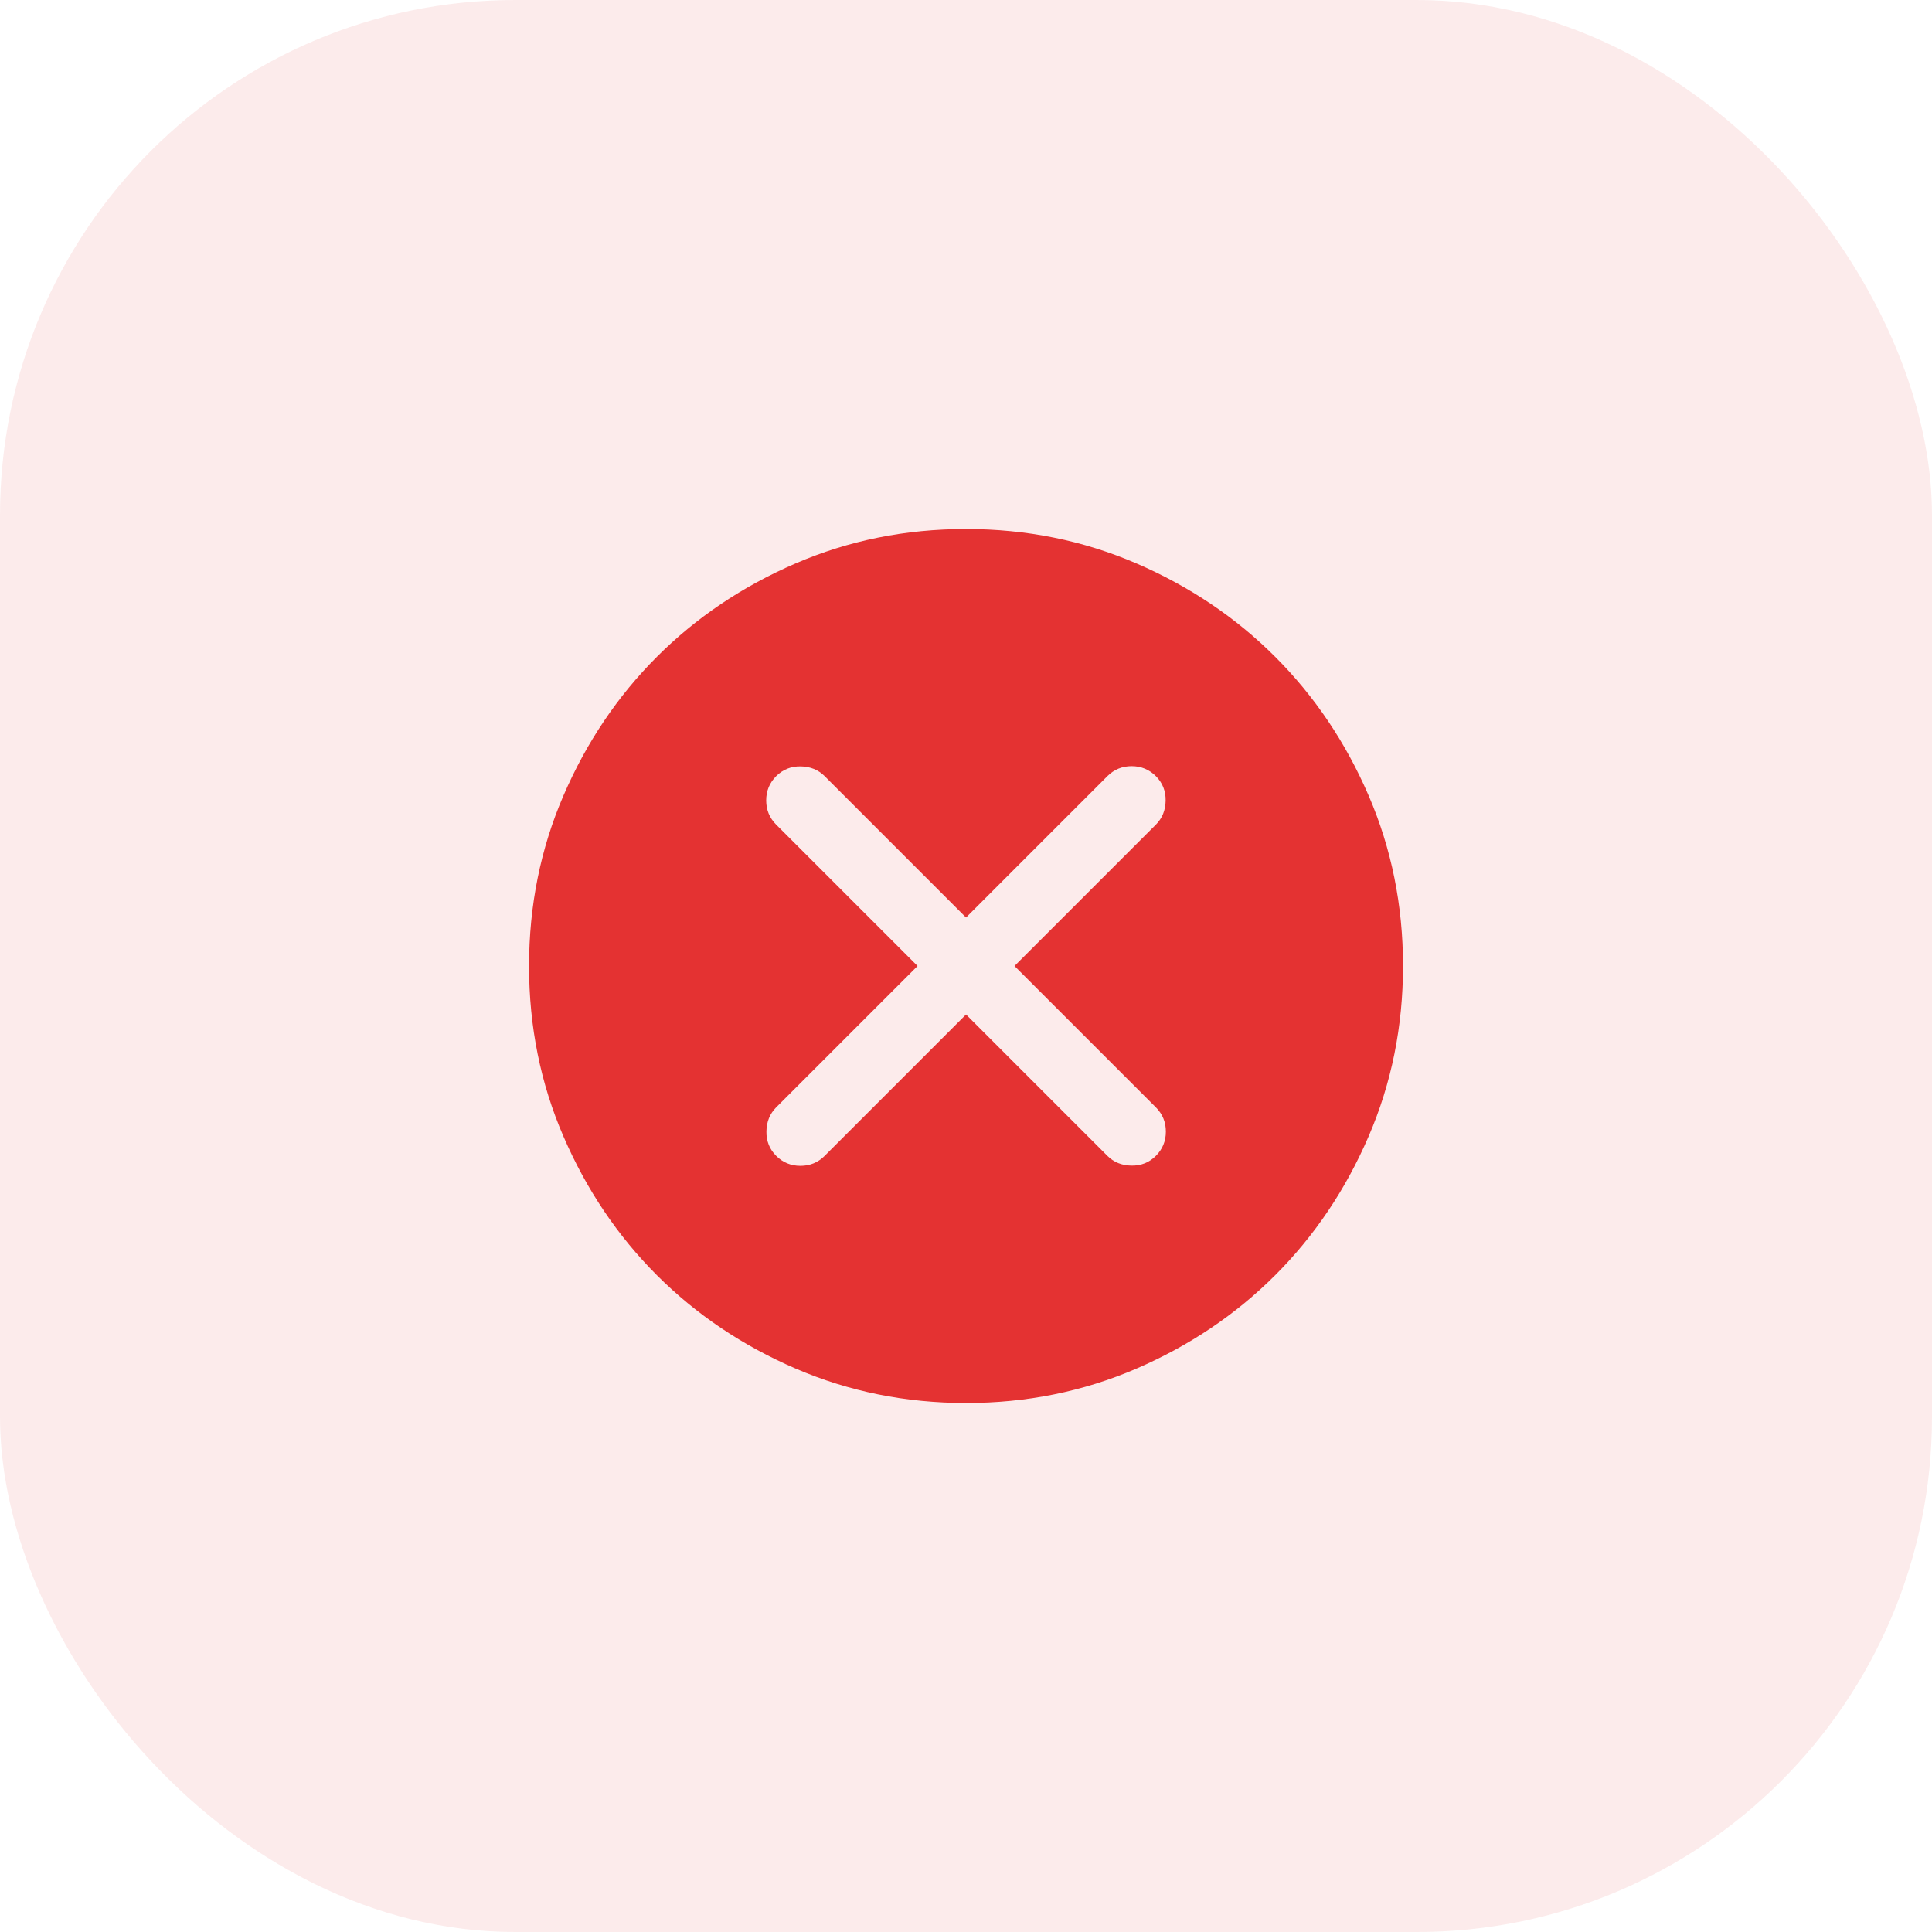 <svg width="60" height="60" viewBox="0 0 60 60" fill="none" xmlns="http://www.w3.org/2000/svg">
<rect width="60" height="60" rx="16" fill="#E43232" fill-opacity="0.1"/>
<mask id="mask0_1_17670" style="mask-type:alpha" maskUnits="userSpaceOnUse" x="12" y="12" width="36" height="36">
<rect x="12.859" y="12.857" width="34.286" height="34.286" fill="#D9D9D9"/>
</mask>
<g mask="url(#mask0_1_17670)">
<path d="M30.001 31.506L34.391 35.896C34.589 36.093 34.838 36.195 35.137 36.199C35.437 36.204 35.69 36.103 35.897 35.896C36.104 35.689 36.207 35.438 36.207 35.143C36.207 34.848 36.104 34.597 35.897 34.39L31.506 30L35.897 25.61C36.094 25.412 36.196 25.164 36.2 24.864C36.205 24.565 36.104 24.312 35.897 24.104C35.69 23.898 35.439 23.794 35.144 23.794C34.849 23.794 34.598 23.898 34.391 24.104L30.001 28.495L25.611 24.104C25.413 23.907 25.165 23.806 24.865 23.801C24.566 23.796 24.312 23.898 24.105 24.104C23.898 24.312 23.795 24.562 23.795 24.857C23.795 25.152 23.898 25.403 24.105 25.61L28.496 30L24.105 34.39C23.908 34.588 23.807 34.837 23.802 35.136C23.797 35.435 23.898 35.689 24.105 35.896C24.312 36.103 24.564 36.206 24.858 36.206C25.153 36.206 25.404 36.103 25.611 35.896L30.001 31.506ZM30.004 43.572C28.127 43.572 26.362 43.215 24.71 42.503C23.059 41.791 21.622 40.824 20.4 39.603C19.179 38.381 18.212 36.945 17.499 35.294C16.786 33.644 16.43 31.88 16.43 30.003C16.43 28.125 16.786 26.361 17.498 24.709C18.211 23.058 19.177 21.621 20.399 20.399C21.62 19.178 23.056 18.21 24.707 17.498C26.358 16.785 28.122 16.429 29.999 16.429C31.876 16.429 33.64 16.785 35.292 17.497C36.944 18.21 38.38 19.176 39.602 20.398C40.824 21.619 41.791 23.055 42.504 24.706C43.216 26.357 43.572 28.121 43.572 29.998C43.572 31.875 43.216 33.639 42.504 35.291C41.792 36.943 40.825 38.379 39.604 39.601C38.382 40.822 36.946 41.79 35.295 42.503C33.644 43.215 31.881 43.572 30.004 43.572Z" fill="#E43232"/>
</g>
</svg>
